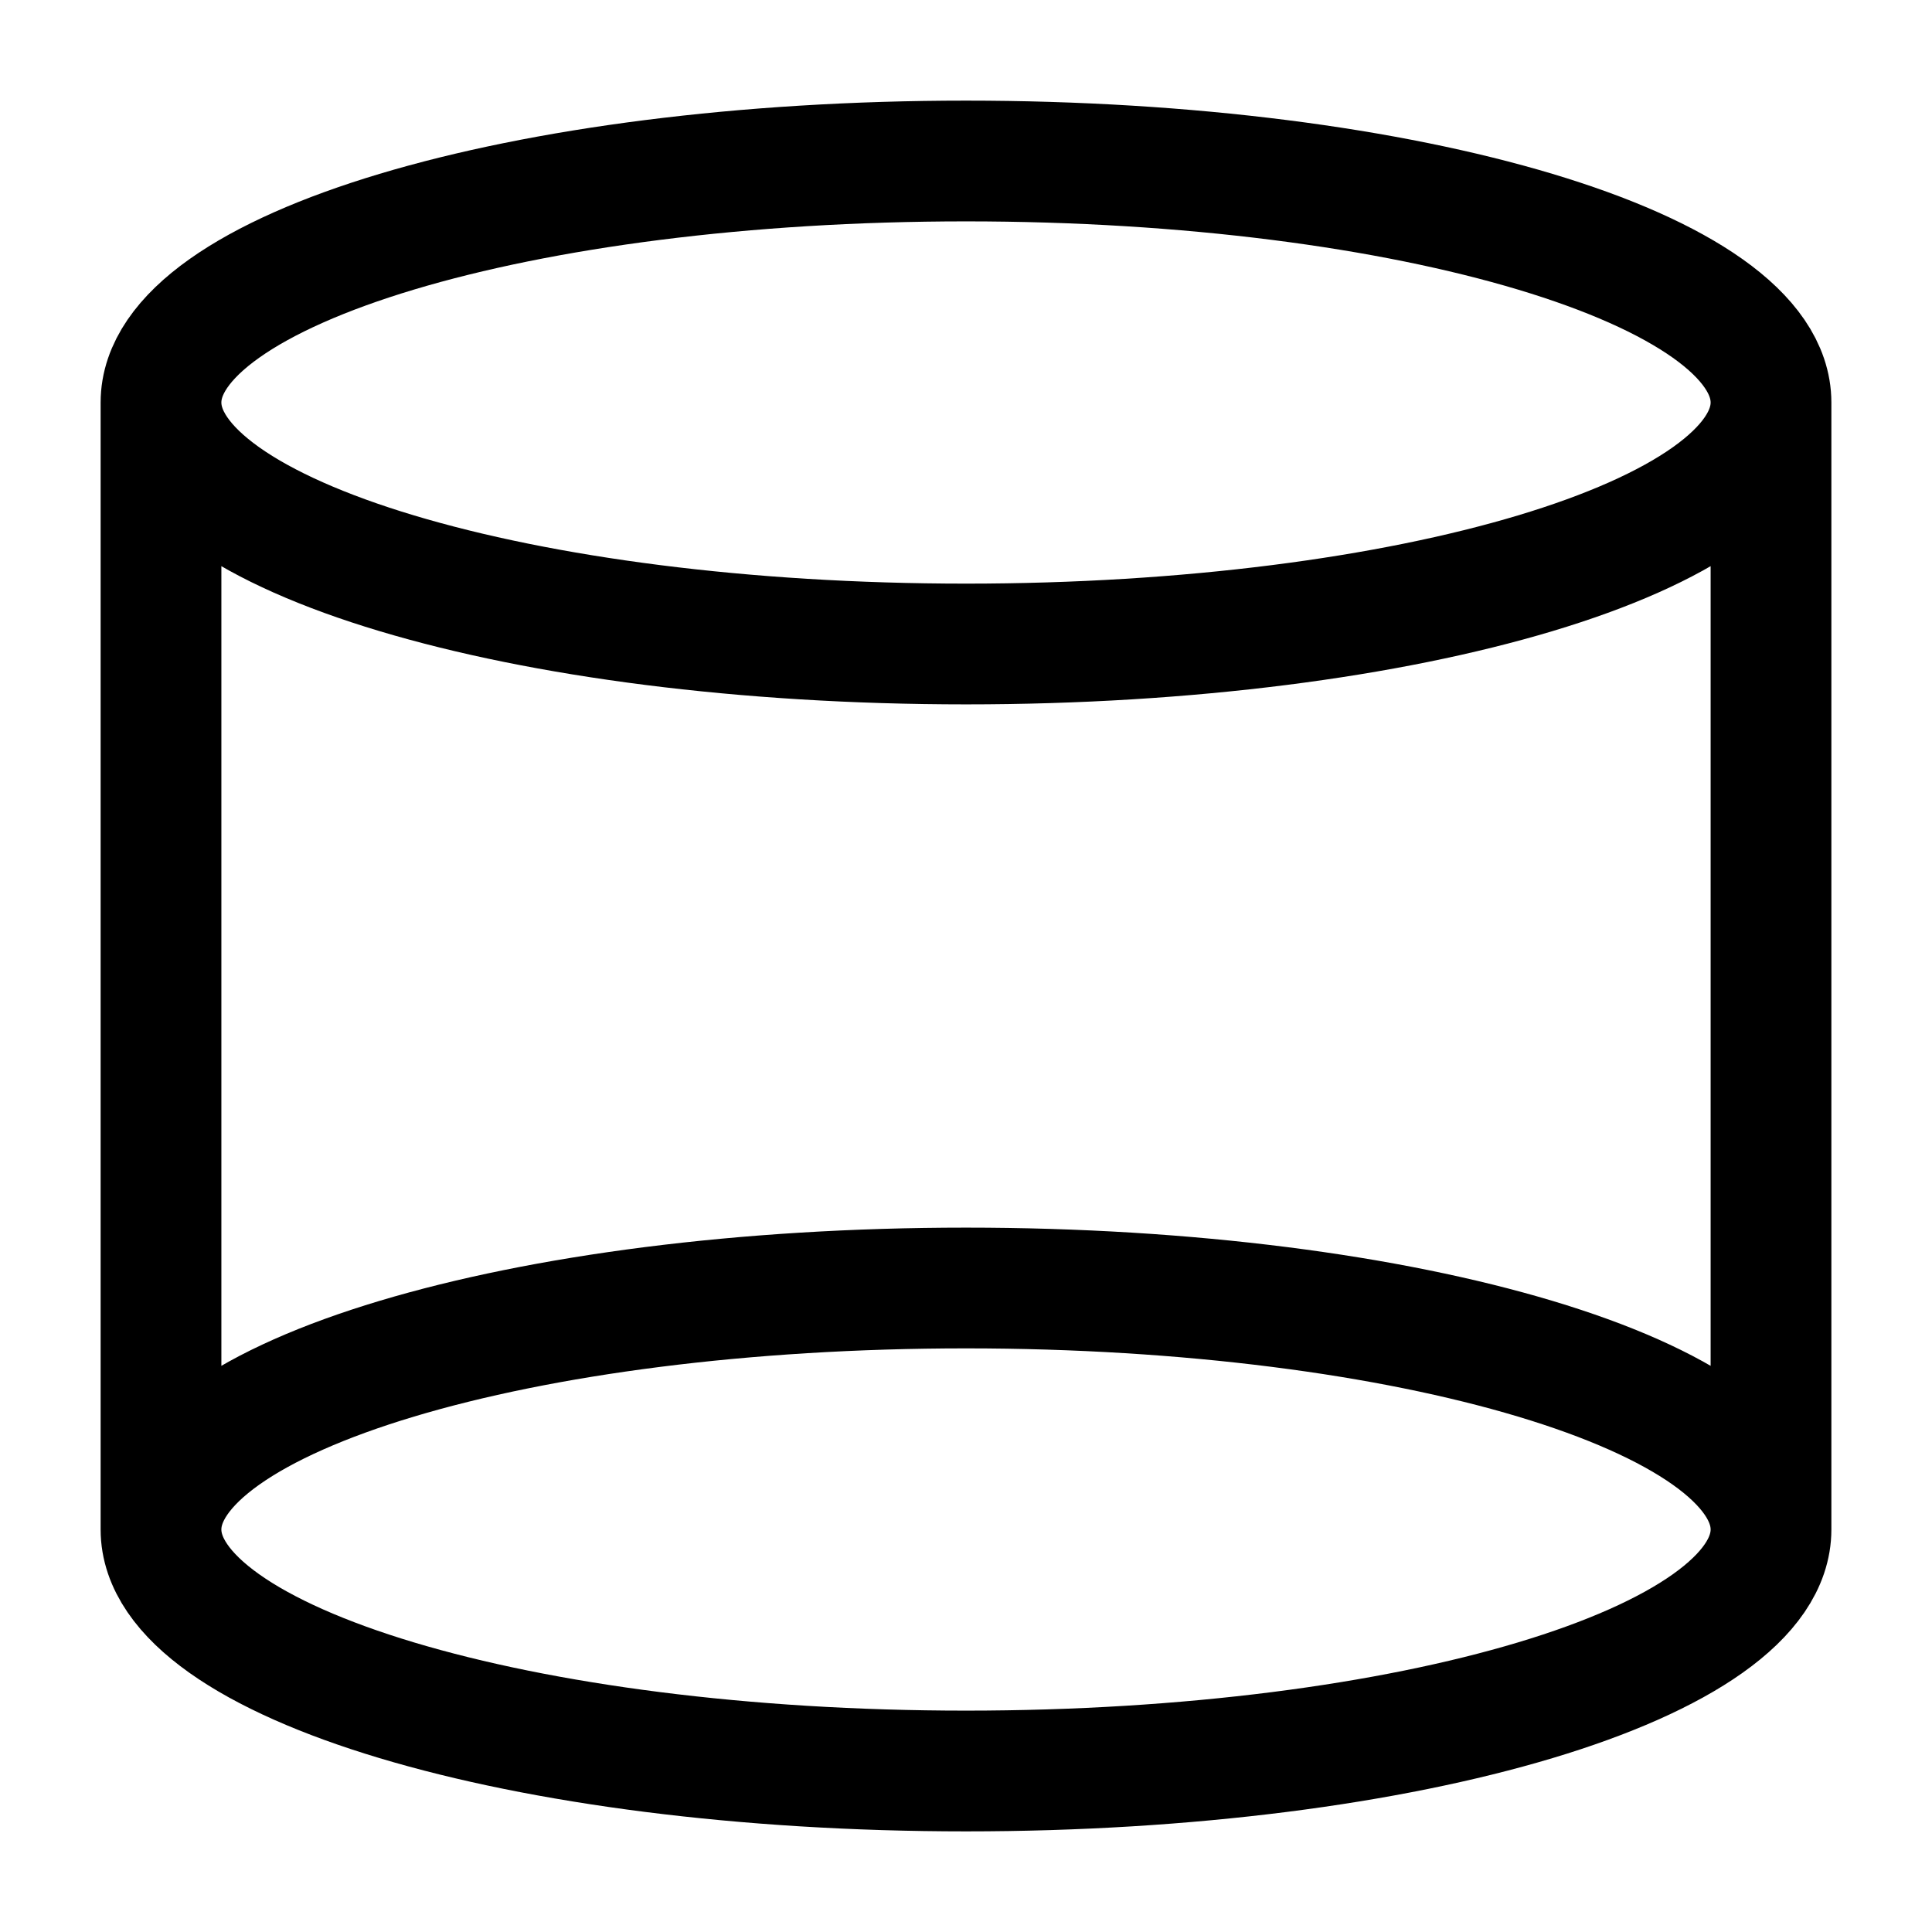 <svg xmlns="http://www.w3.org/2000/svg" xmlns:xlink="http://www.w3.org/1999/xlink" width="24" height="24" viewBox="0 0 24 24"><path fill="none" stroke="currentColor" stroke-linecap="round" stroke-linejoin="round" stroke-width="1.5" d="M22 19c0 1.657-4.477 3-10 3S2 20.657 2 19s4.477-3 10-3s10 1.343 10 3m0-14c0 1.657-4.477 3-10 3S2 6.657 2 5s4.477-3 10-3s10 1.343 10 3m0 0v14M2 5v14" color="currentColor"/></svg>